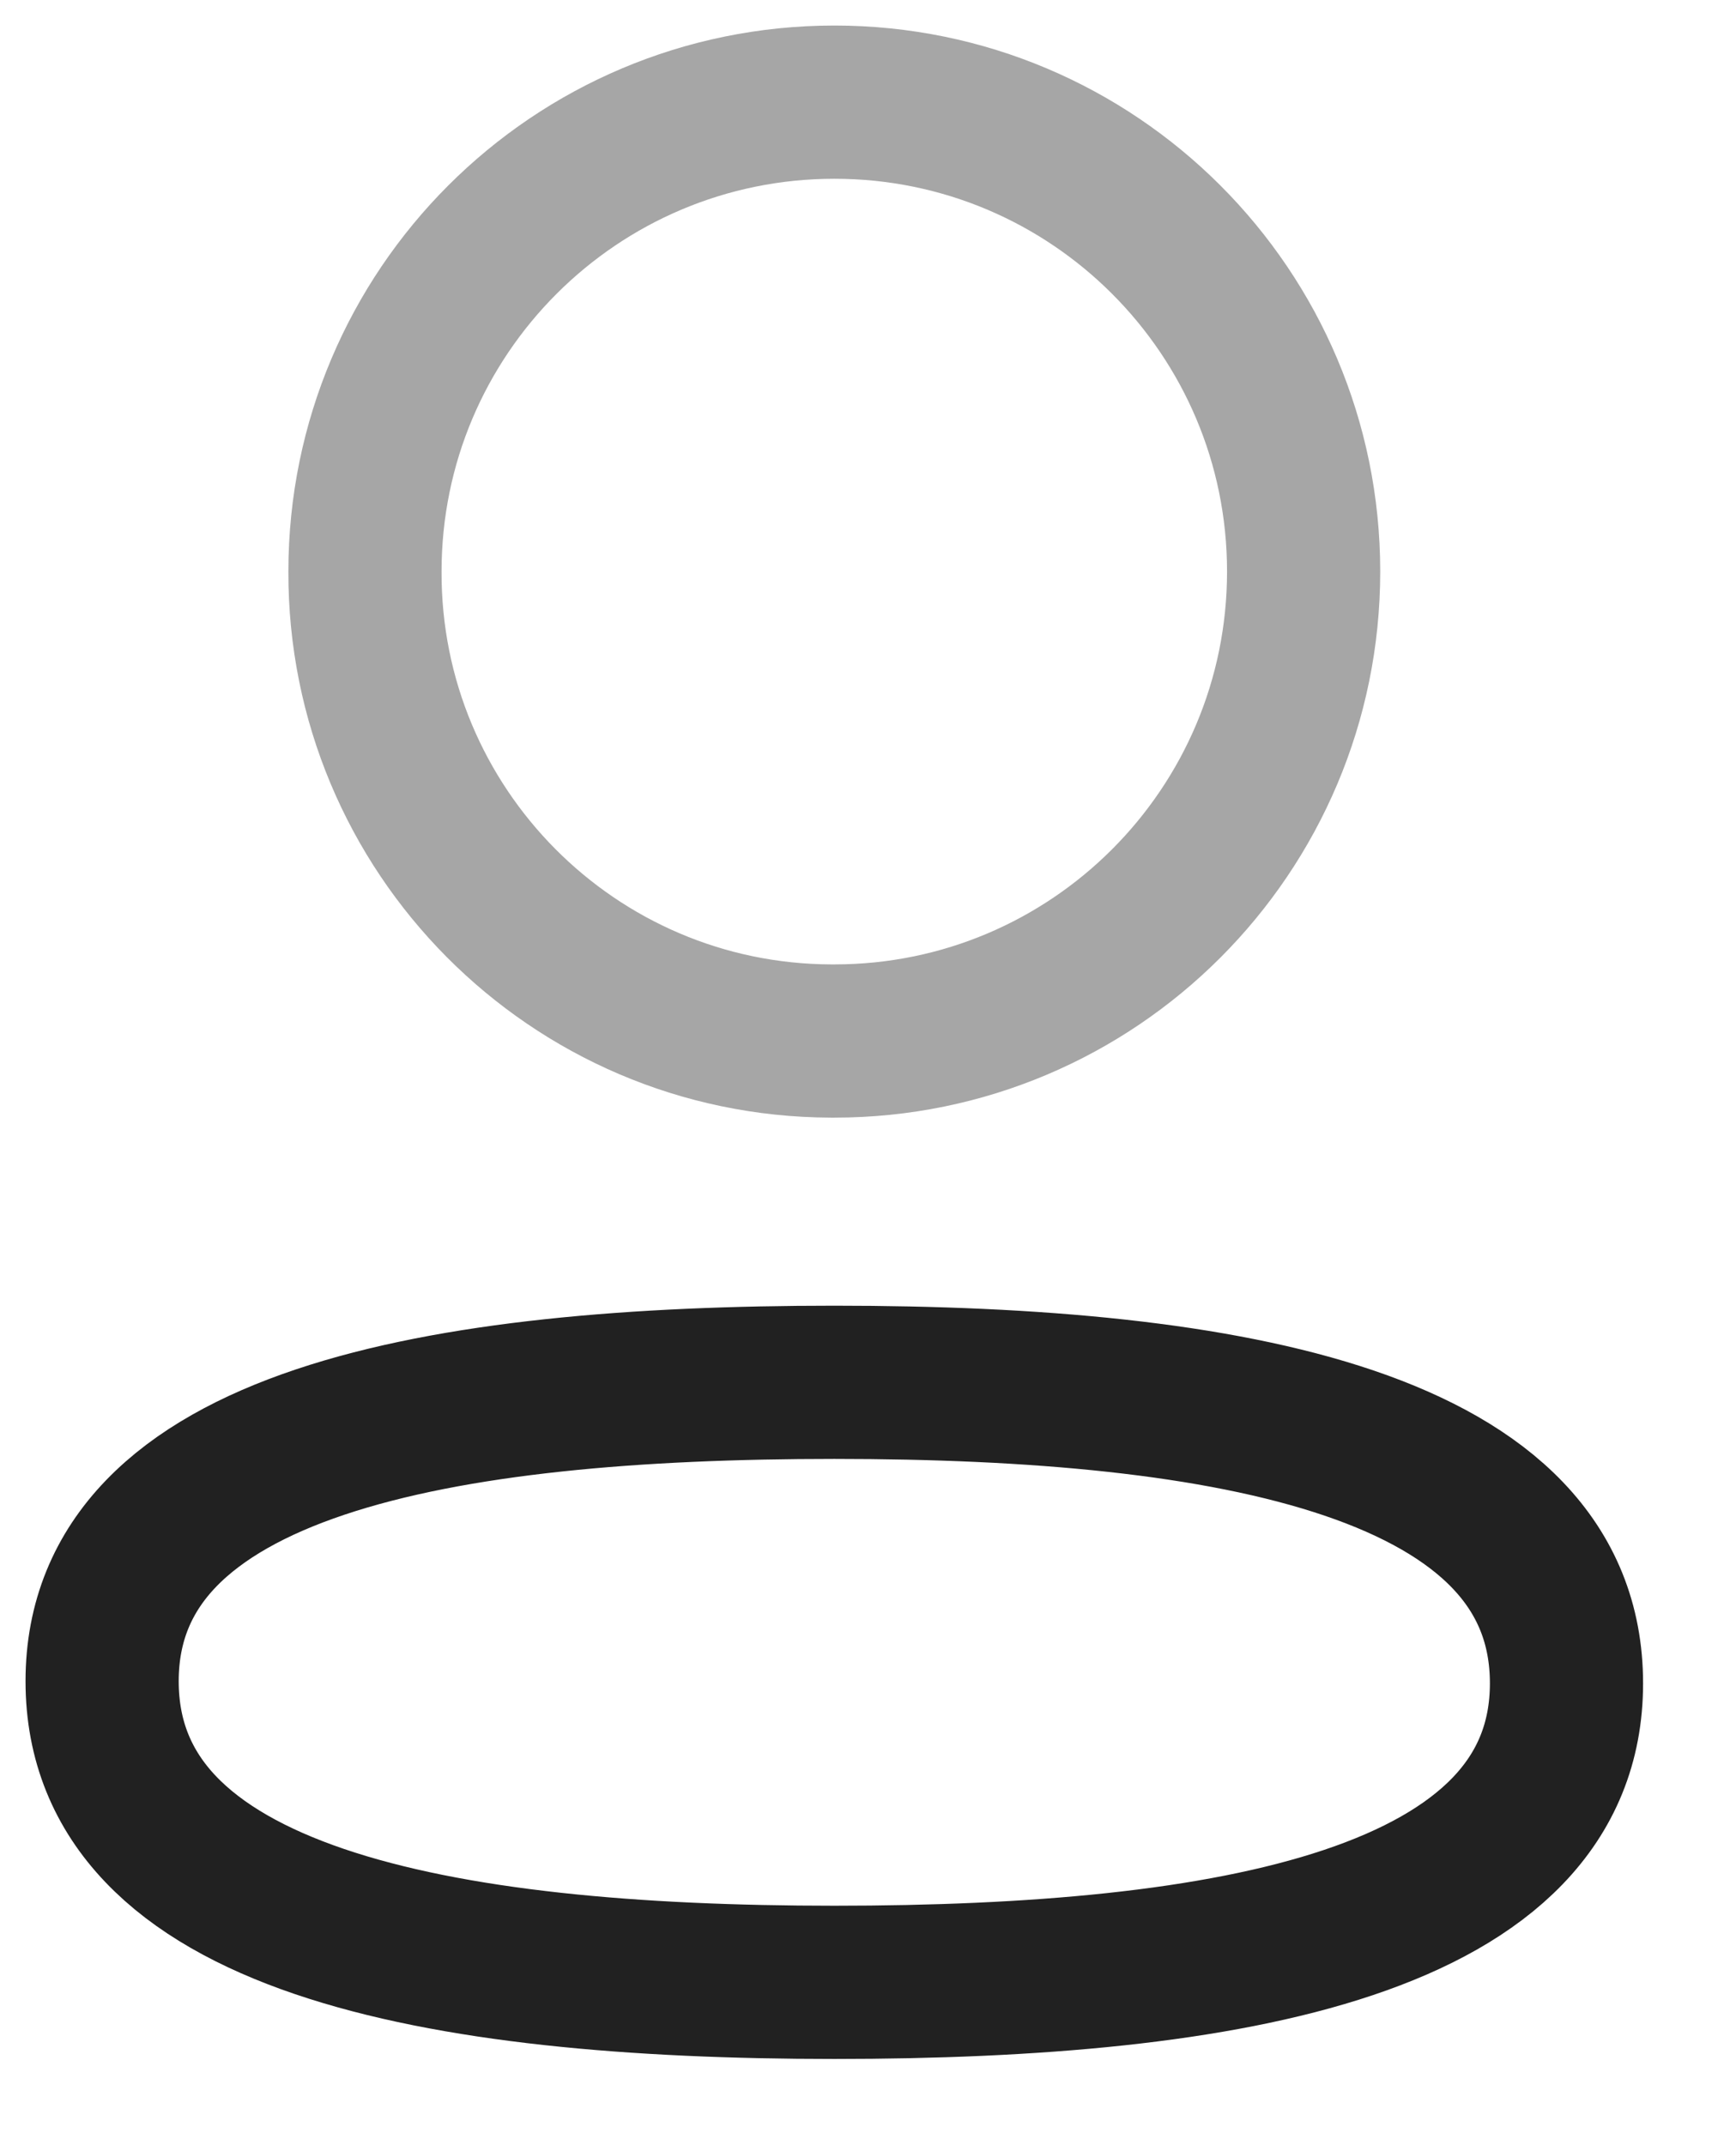 <svg width="17" height="21" viewBox="0 0 17 21" fill="none" xmlns="http://www.w3.org/2000/svg">
<path fill-rule="evenodd" clip-rule="evenodd" d="M8.17 13.532C4.303 13.532 1 14.117 1 16.458C1 18.8 4.282 19.406 8.17 19.406C12.038 19.406 15.34 18.82 15.34 16.479C15.34 14.138 12.059 13.532 8.17 13.532Z" stroke="#212121" stroke-width="1.5" stroke-linecap="round" stroke-linejoin="round"/>
<path opacity="0.4" fill-rule="evenodd" clip-rule="evenodd" d="M8.171 10.191C10.709 10.191 12.766 8.133 12.766 5.595C12.766 3.057 10.709 1 8.171 1C5.632 1 3.574 3.057 3.574 5.595C3.566 8.125 5.61 10.183 8.138 10.191H8.171Z" stroke="#212121" stroke-width="1.5" stroke-linecap="round" stroke-linejoin="round"/>
</svg>
